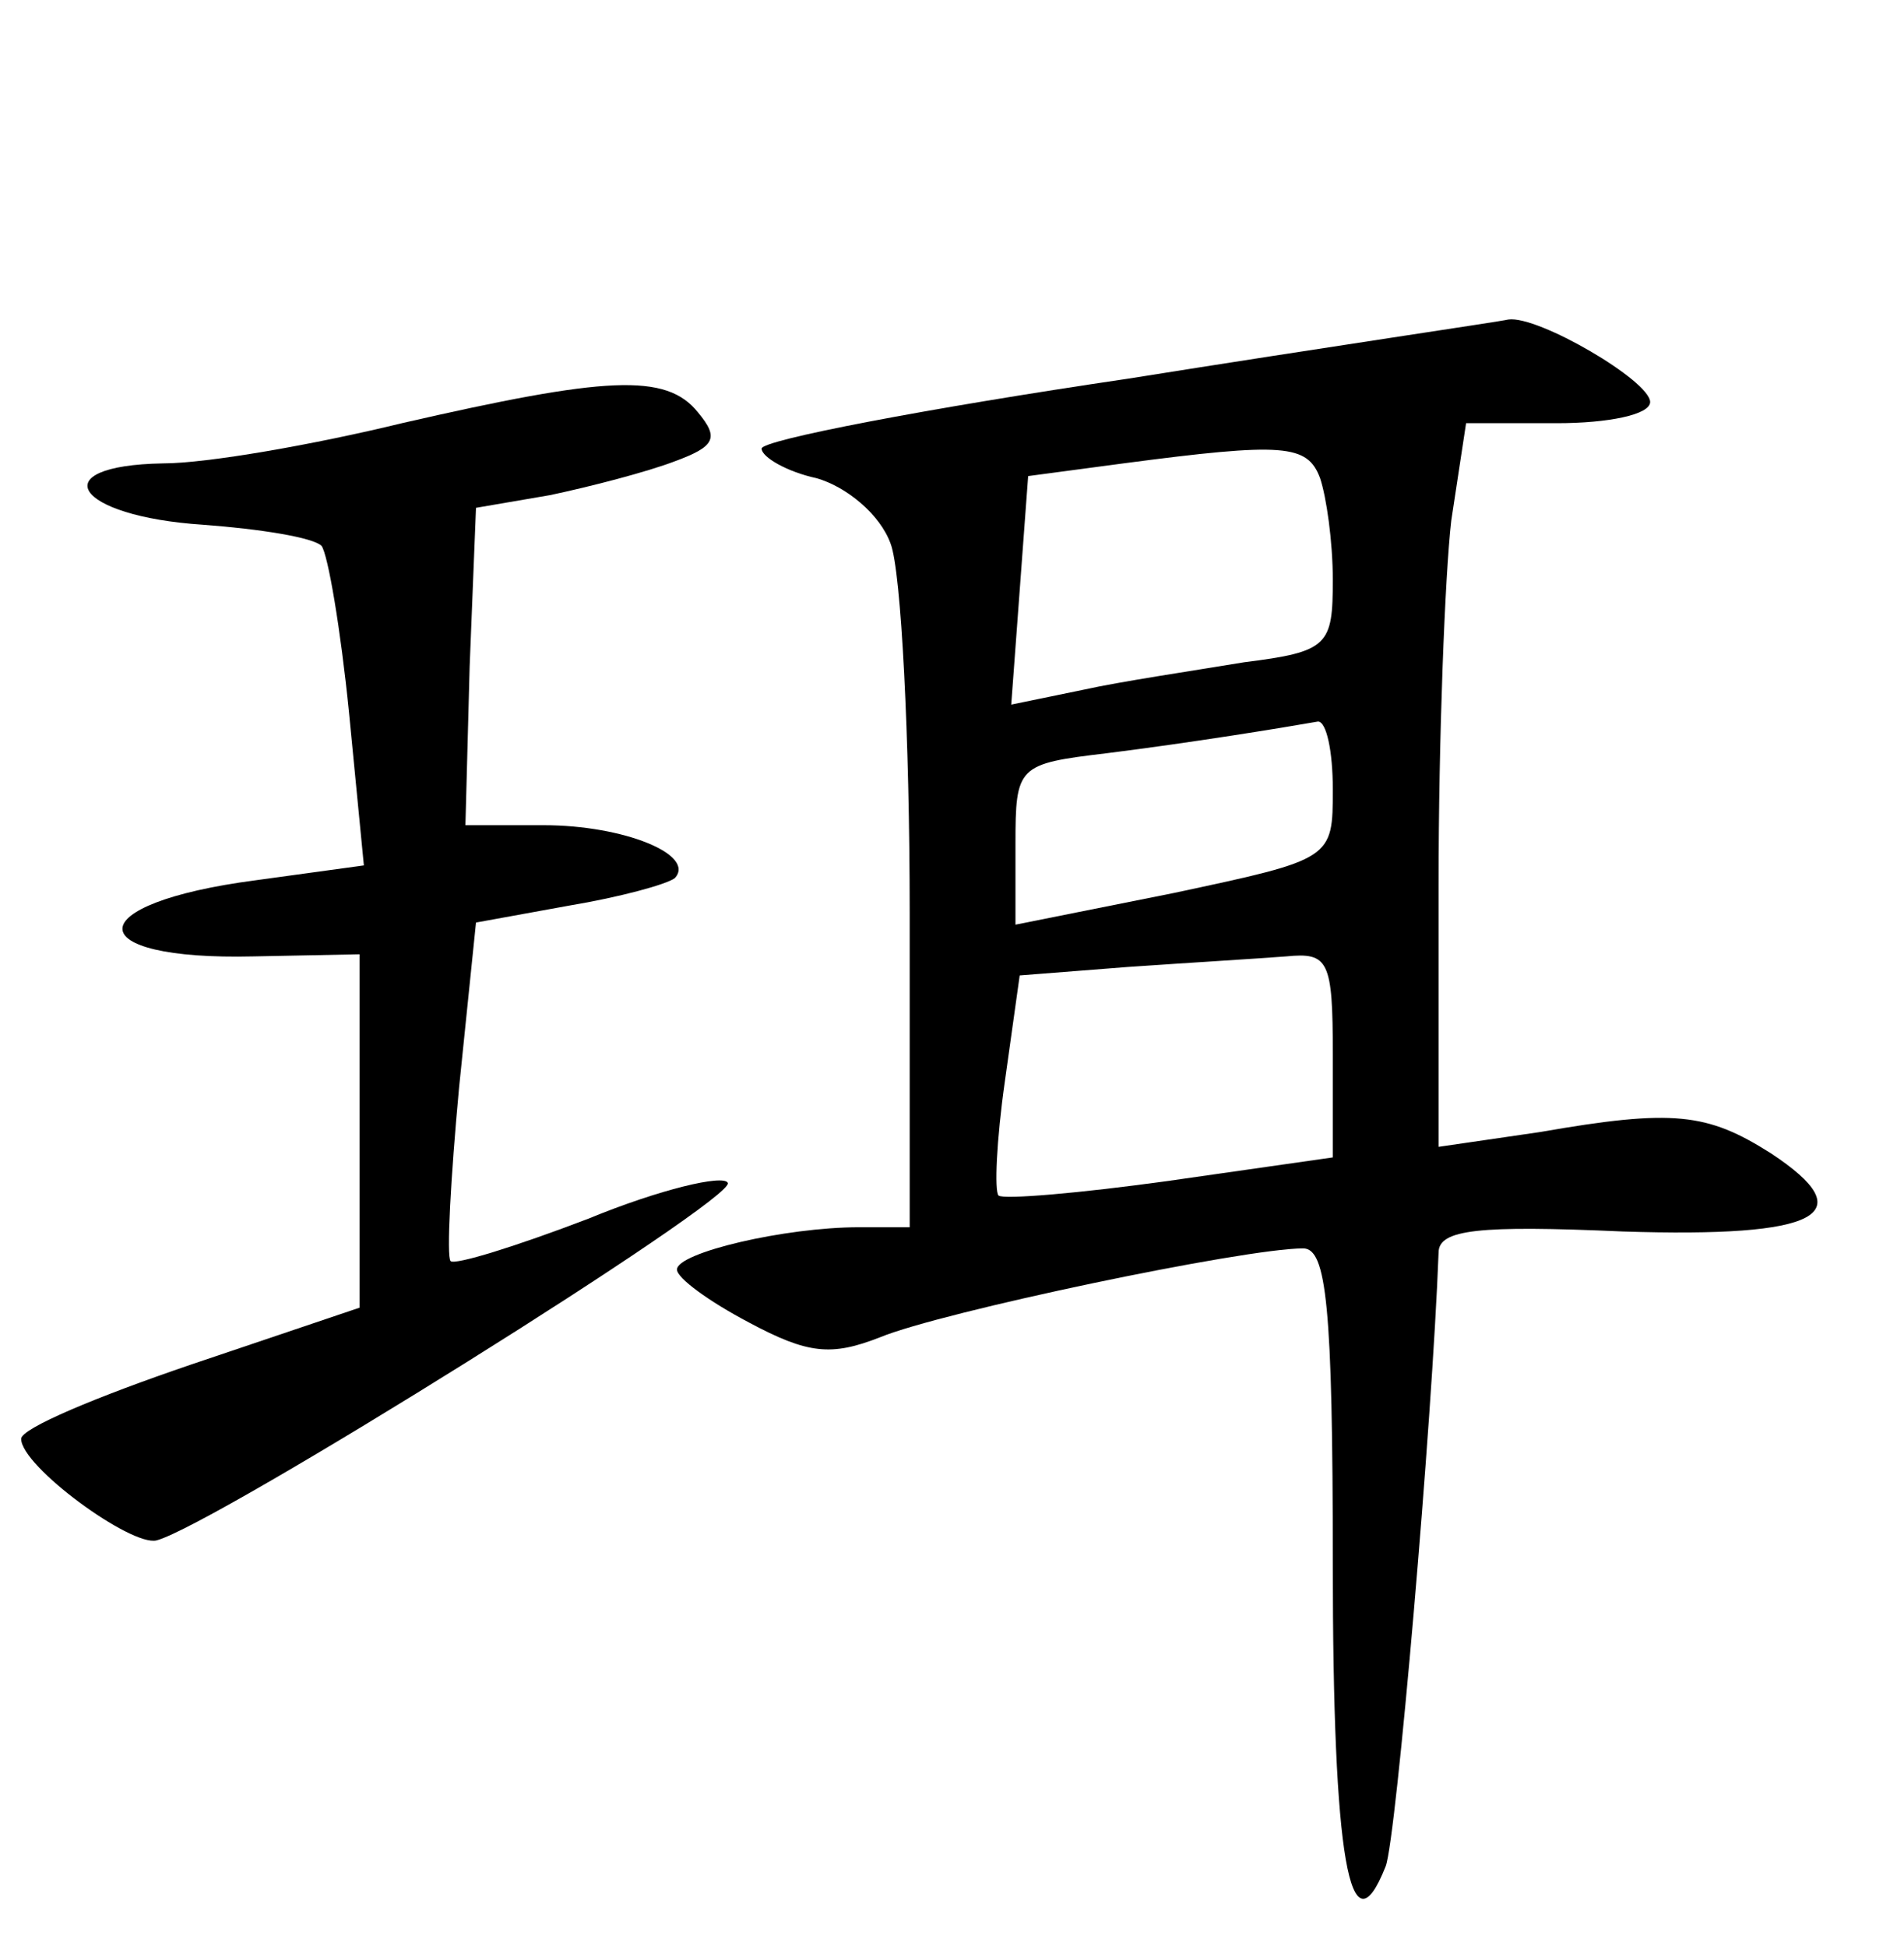 <?xml version="1.0" standalone="no"?>
<!DOCTYPE svg PUBLIC "-//W3C//DTD SVG 20010904//EN"
 "http://www.w3.org/TR/2001/REC-SVG-20010904/DTD/svg10.dtd">
<svg version="1.0" xmlns="http://www.w3.org/2000/svg"
 width="90pt" height="92pt" viewBox="0 0 90 92"
 preserveAspectRatio="xMidYMid meet">
<g transform="translate(0,92) scale(0.1,-0.1)"
fill="#000000" stroke="none">
<path d="M533 741 c-95 -14 -173 -29 -173 -33 0 -4 12 -11 26 -14 14 -4 30
-17 35 -31 5 -13 9 -92 9 -174 l0 -149 -24 0 c-35 0 -86 -12 -86 -20 0 -4 15
-15 34 -25 28 -15 39 -16 62 -7 29 12 172 42 200 42 11 0 14 -27 14 -149 0
-139 8 -186 25 -143 5 13 22 210 25 290 0 11 19 13 87 10 93 -3 114 8 70 37
-30 19 -46 21 -109 10 l-48 -7 0 124 c0 69 3 146 6 172 l7 46 43 0 c24 0 44 4
44 10 0 10 -53 41 -67 39 -4 -1 -86 -13 -180 -28z m91 -47 c3 -9 6 -30 6 -48
0 -31 -2 -34 -42 -39 -24 -4 -58 -9 -76 -13 l-34 -7 4 54 4 54 45 6 c76 10 87
9 93 -7z m6 -147 c0 -33 0 -33 -75 -49 l-75 -15 0 38 c0 37 1 38 43 43 40 5
83 12 100 15 4 0 7 -14 7 -32z m0 -125 l0 -49 -77 -11 c-43 -6 -79 -9 -81 -7
-2 2 -1 26 3 54 l7 50 51 4 c29 2 62 4 75 5 20 2 22 -2 22 -46z"/>
<path d="M190 720 c-41 -10 -92 -19 -113 -19 -57 -1 -42 -25 19 -29 27 -2 52
-6 56 -10 3 -4 9 -39 13 -79 l7 -72 -51 -7 c-84 -11 -84 -38 -1 -36 l50 1 0
-84 0 -83 -80 -27 c-44 -15 -80 -30 -80 -35 0 -13 52 -51 64 -48 27 7 275 162
270 169 -2 4 -32 -3 -66 -17 -34 -13 -63 -22 -65 -20 -2 2 0 39 4 82 l8 78 44
8 c24 4 46 10 50 13 10 11 -24 25 -62 25 l-37 0 2 75 3 75 35 6 c19 4 46 11
59 16 19 7 21 11 11 23 -15 19 -44 17 -140 -5z"/>
</g>
</svg>

